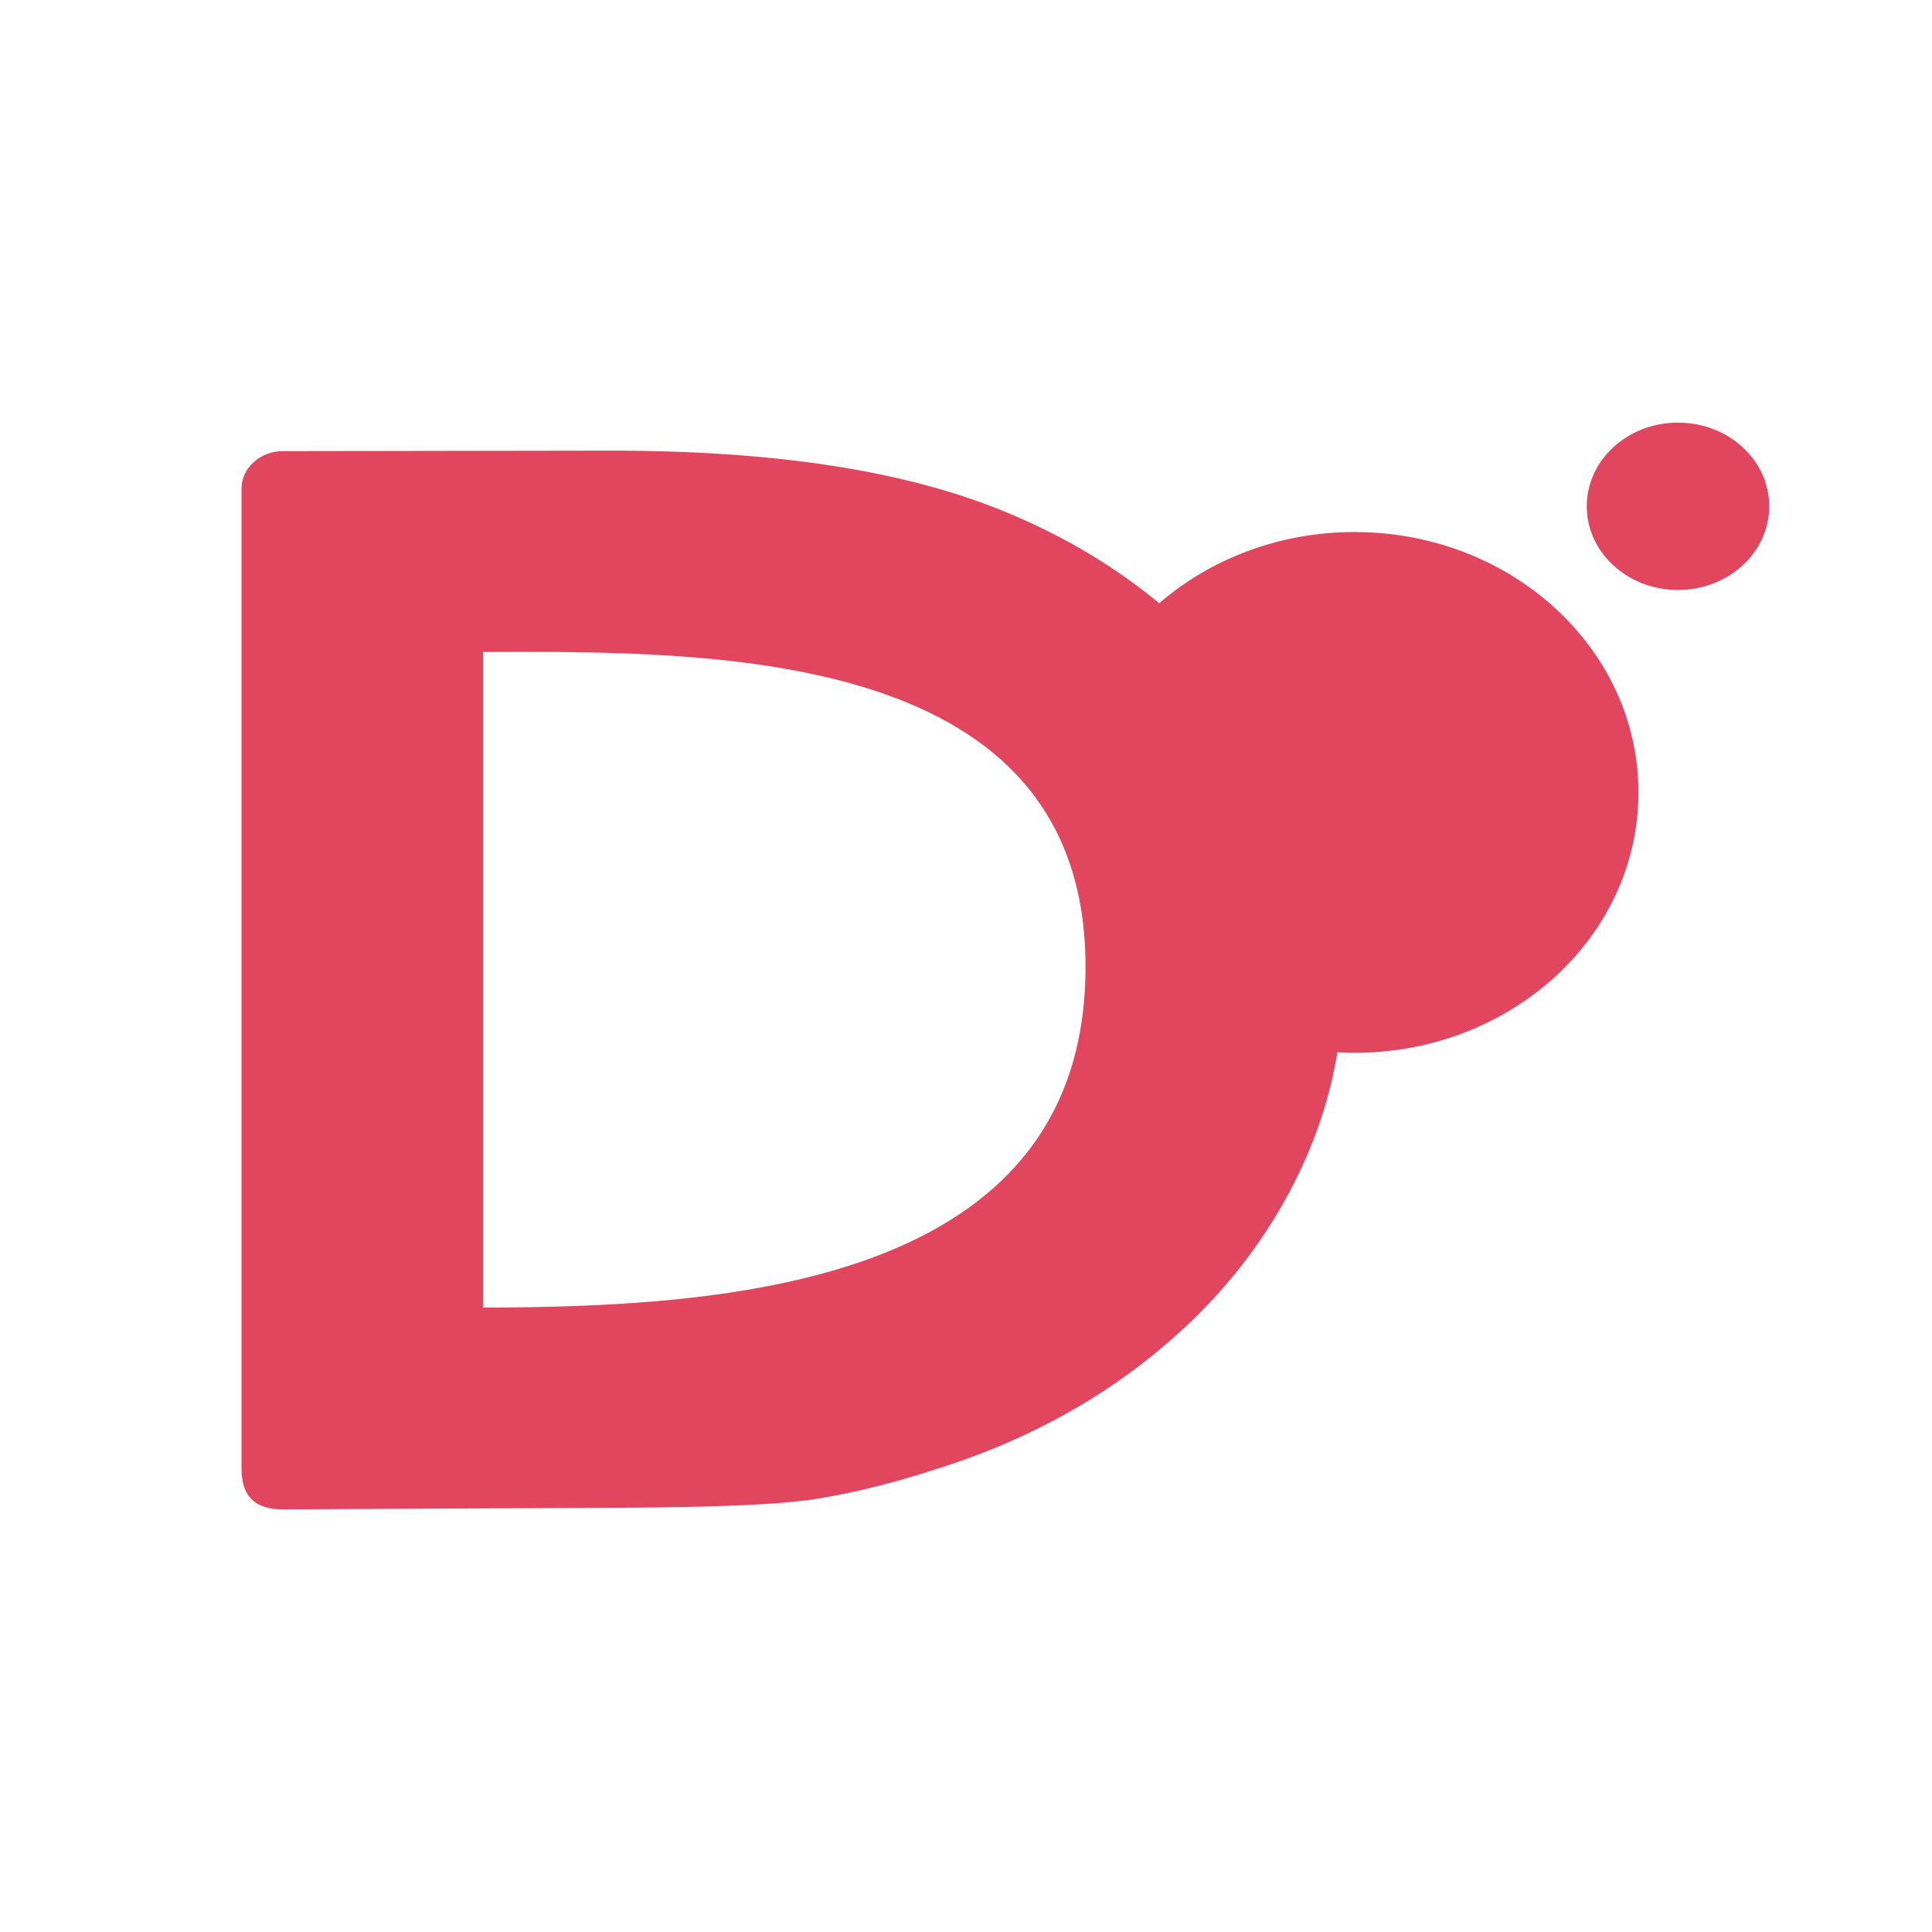 <svg width="16" height="16" viewBox="0 0 16 16" fill="none" xmlns="http://www.w3.org/2000/svg">
<path fill-rule="evenodd" clip-rule="evenodd" d="M13.896 4.886C14.314 4.886 14.652 4.576 14.652 4.193C14.652 3.81 14.314 3.5 13.896 3.5C13.479 3.5 13.141 3.81 13.141 4.193C13.141 4.576 13.479 4.886 13.896 4.886ZM11.217 8.719C12.516 8.719 13.569 7.754 13.569 6.563C13.569 5.372 12.516 4.406 11.217 4.406C10.591 4.406 10.022 4.631 9.6 4.996C9.238 4.696 8.824 4.448 8.361 4.254C7.51 3.894 6.4 3.729 5.024 3.732L2.34 3.736C2.156 3.737 2.001 3.874 2 4.046V12.125L2 12.13C2 12.254 2 12.5 2.34 12.5L4.83 12.488C5.714 12.486 6.306 12.471 6.659 12.427L6.668 12.427C7.005 12.38 7.363 12.293 7.752 12.167C8.428 11.956 9.027 11.643 9.543 11.226C10.047 10.822 10.438 10.344 10.713 9.806C10.893 9.454 11.014 9.09 11.076 8.715C11.123 8.718 11.17 8.719 11.217 8.719ZM4.072 5.399C4.048 5.399 4.024 5.399 4 5.399V10.829C5.973 10.824 8.995 10.662 8.99 8C8.985 5.386 5.958 5.394 4.072 5.399Z" fill="#E1465E"/>
</svg>

